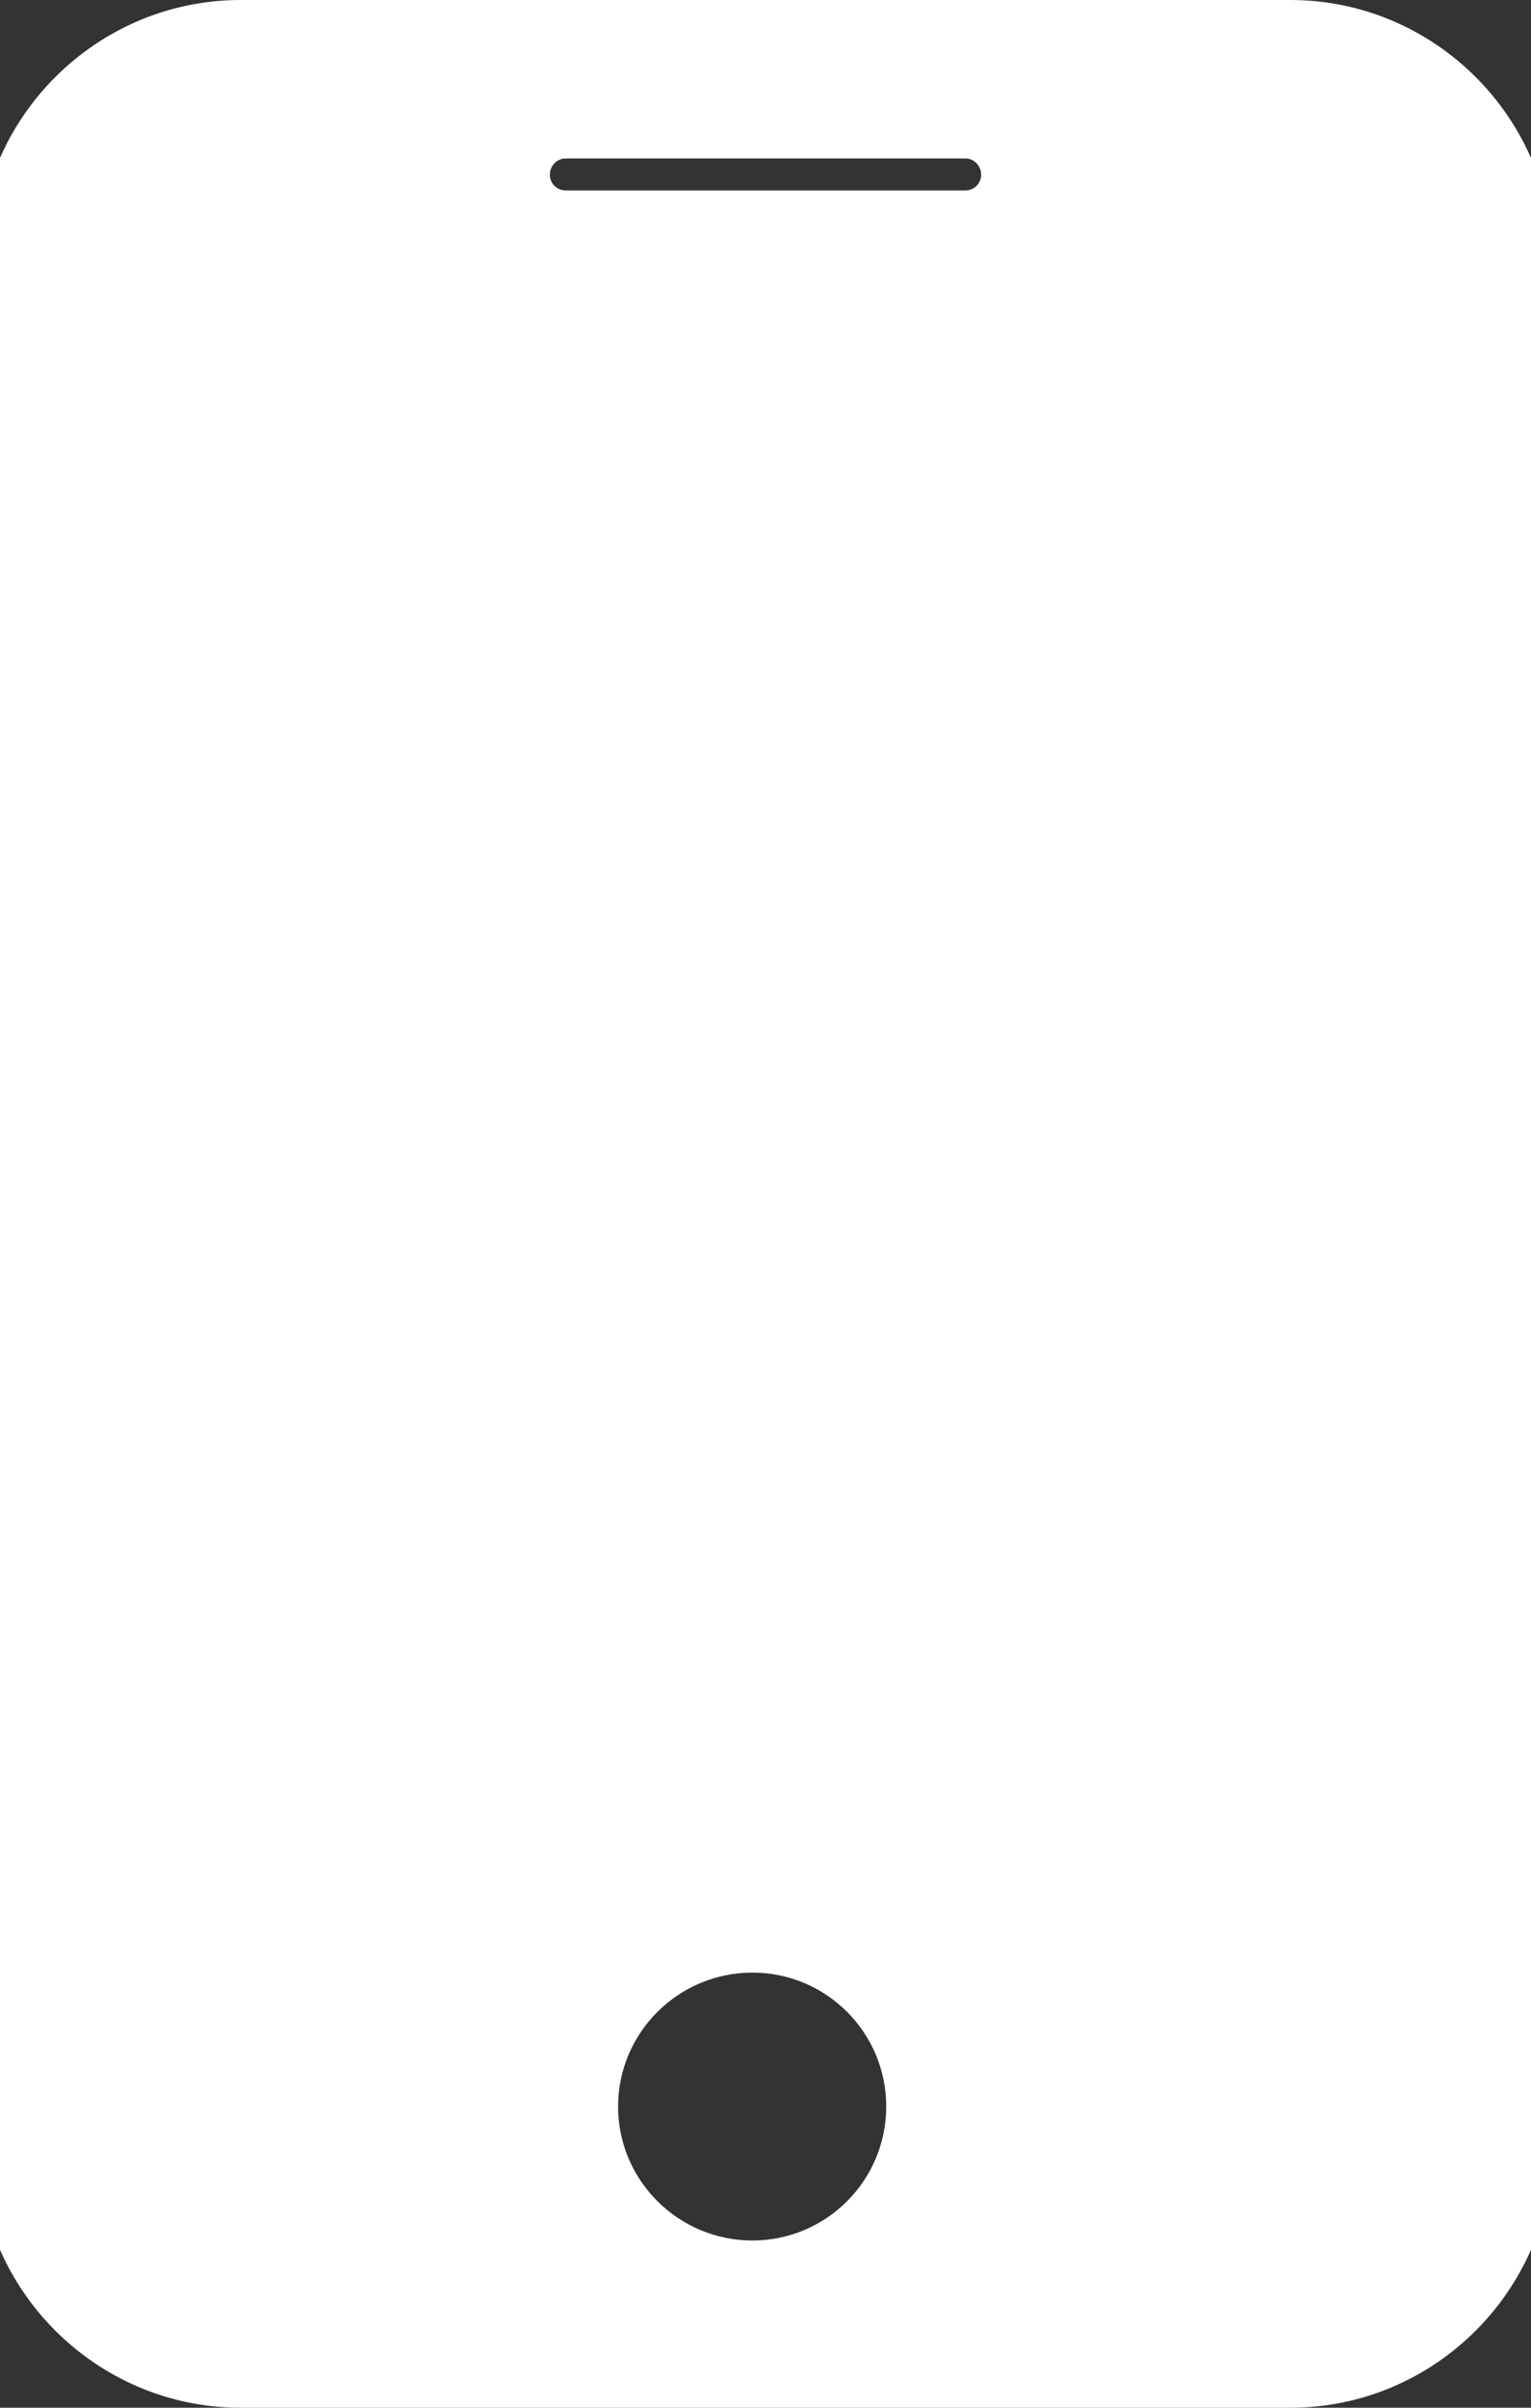<?xml version="1.0" encoding="UTF-8"?>
<!DOCTYPE svg PUBLIC "-//W3C//DTD SVG 1.1//EN" "http://www.w3.org/Graphics/SVG/1.1/DTD/svg11.dtd">
<!-- Creator: CorelDRAW 2018 (64-Bit) -->
<svg xmlns="http://www.w3.org/2000/svg" xml:space="preserve" width="35px" height="55px" version="1.1" style="shape-rendering:geometricPrecision; text-rendering:geometricPrecision; image-rendering:optimizeQuality; fill-rule:evenodd; clip-rule:evenodd"
viewBox="0 0 35 55"
 xmlns:xlink="http://www.w3.org/1999/xlink">
 <rect x="0" y="0" width="35" height="55" fill="#333333" stroke="none"/>
 <defs>
  <style type="text/css">
   <![CDATA[
    .fil0 {fill:white}
   ]]>
  </style>
 </defs>
 <g id="Layer_x0020_1">
  <path class="fil0" d="M5.5 0l24 0c3.3,0 6,2.7 6,6l0 43c0,3.3 -2.7,6 -6,6l-24 0c-3.3,0 -6,-2.7 -6,-6l0 -43c0,-3.3 2.7,-6 6,-6zm7.43 3.62l9.14 0c0.2,0 0.36,0.17 0.36,0.37l0 0c0,0.2 -0.16,0.36 -0.36,0.36l-9.14 0c-0.2,0 -0.36,-0.16 -0.36,-0.36l0 0c0,-0.2 0.16,-0.37 0.36,-0.37zm4.27 41.44c1.69,0 3.06,1.37 3.06,3.06 0,1.69 -1.37,3.06 -3.06,3.06 -1.69,0 -3.07,-1.37 -3.07,-3.06 0,-1.69 1.38,-3.06 3.07,-3.06z"/>
 </g>
</svg>
